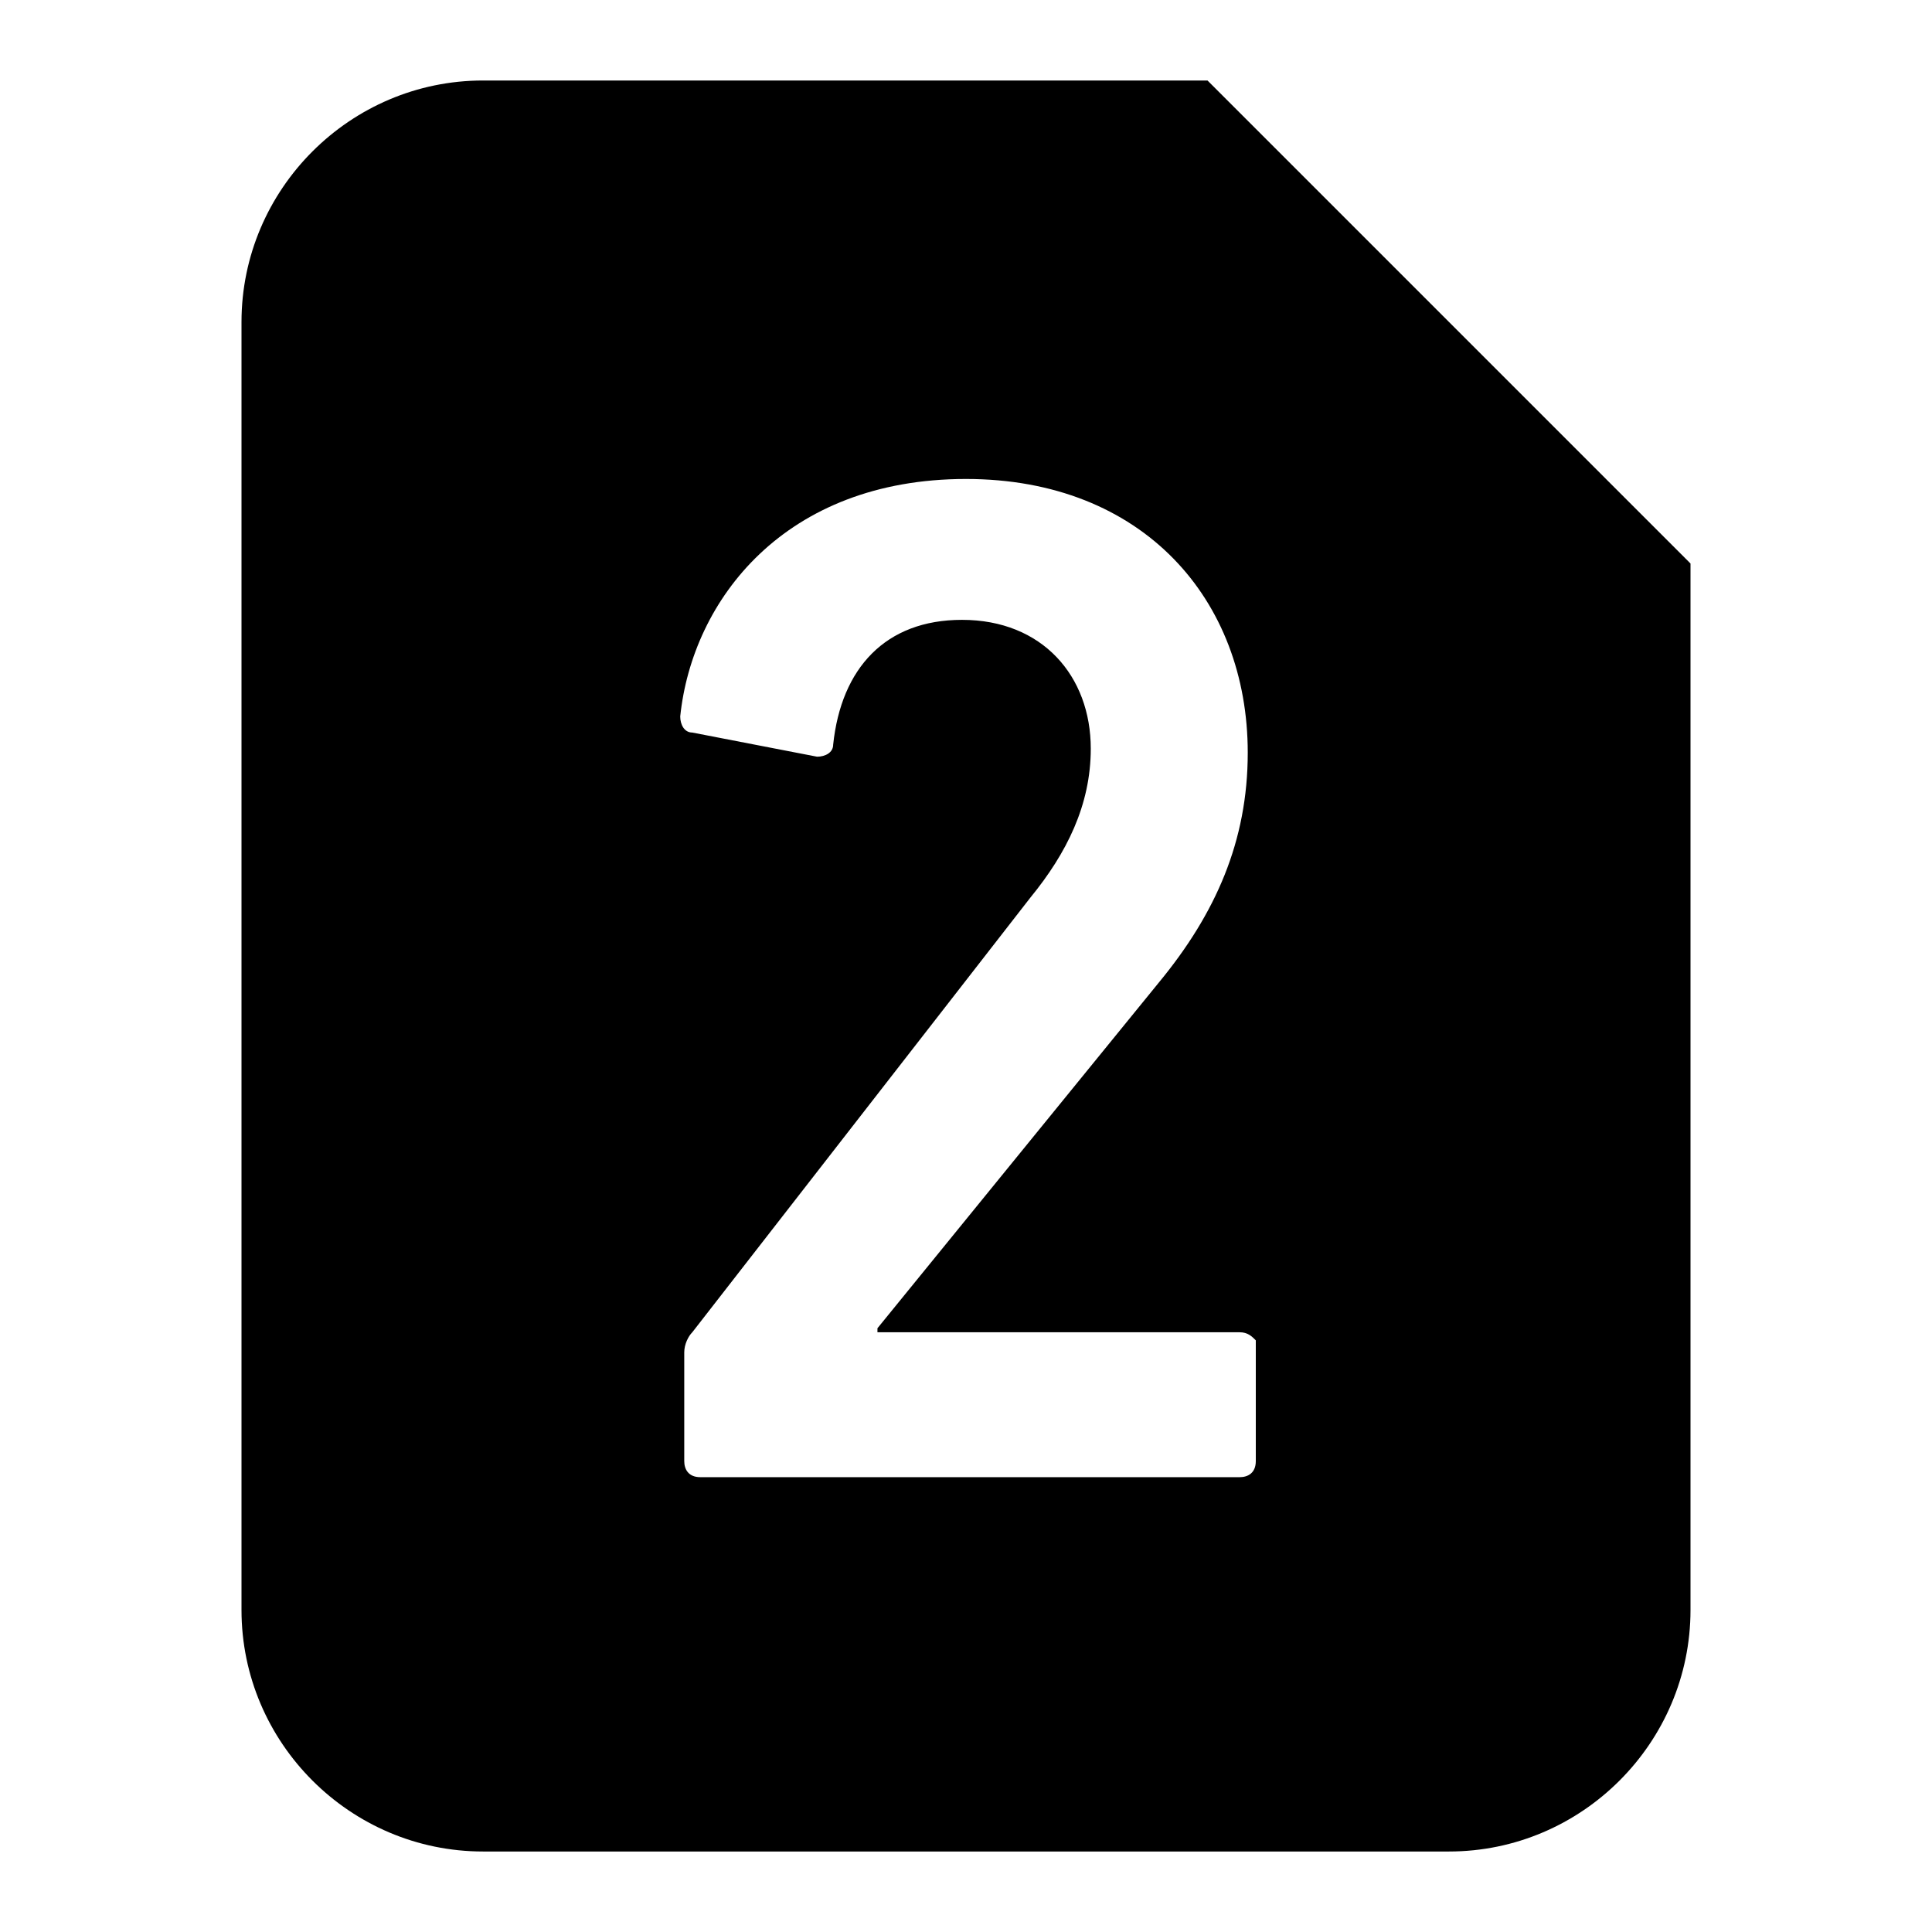 <?xml version="1.0" encoding="utf-8"?>
<!-- Generator: Adobe Illustrator 19.0.0, SVG Export Plug-In . SVG Version: 6.00 Build 0)  -->
<svg version="1.0" id="图层_1" xmlns="http://www.w3.org/2000/svg" xmlns:xlink="http://www.w3.org/1999/xlink" x="0px" y="0px"
	 viewBox="-23 25 48 48" style="enable-background:new -23 25 48 48;" xml:space="preserve">
<g id="ic_contacts_13_mini">
	<g id="Group-3" transform="translate(6, 2)">
		<path id="Combined-Shape" d="M1,25l12,12v26c0,3.3-2.7,6-6,6h-24c-3.3,0-6-2.7-6-6V31c0-3.3,2.7-6,6-6H1z M1.8,56.1h-9V56l7-8.6
			C1.2,45.7,2,43.9,2,41.7c0-3.8-2.6-6.8-7-6.8c-4.5,0-6.8,3-7.1,5.9c0,0.2,0.1,0.4,0.3,0.4l3.1,0.6c0.2,0,0.4-0.1,0.4-0.3
			c0.2-1.9,1.3-3.1,3.2-3.1c2,0,3.2,1.4,3.2,3.2c0,1.4-0.6,2.6-1.5,3.7l-8.4,10.8c-0.1,0.1-0.2,0.3-0.2,0.5v2.7
			c0,0.2,0.1,0.4,0.4,0.4H1.8c0.2,0,0.4-0.1,0.4-0.4v-3C2.1,56.2,2,56.1,1.8,56.1z"/>
	</g>
</g>
</svg>
